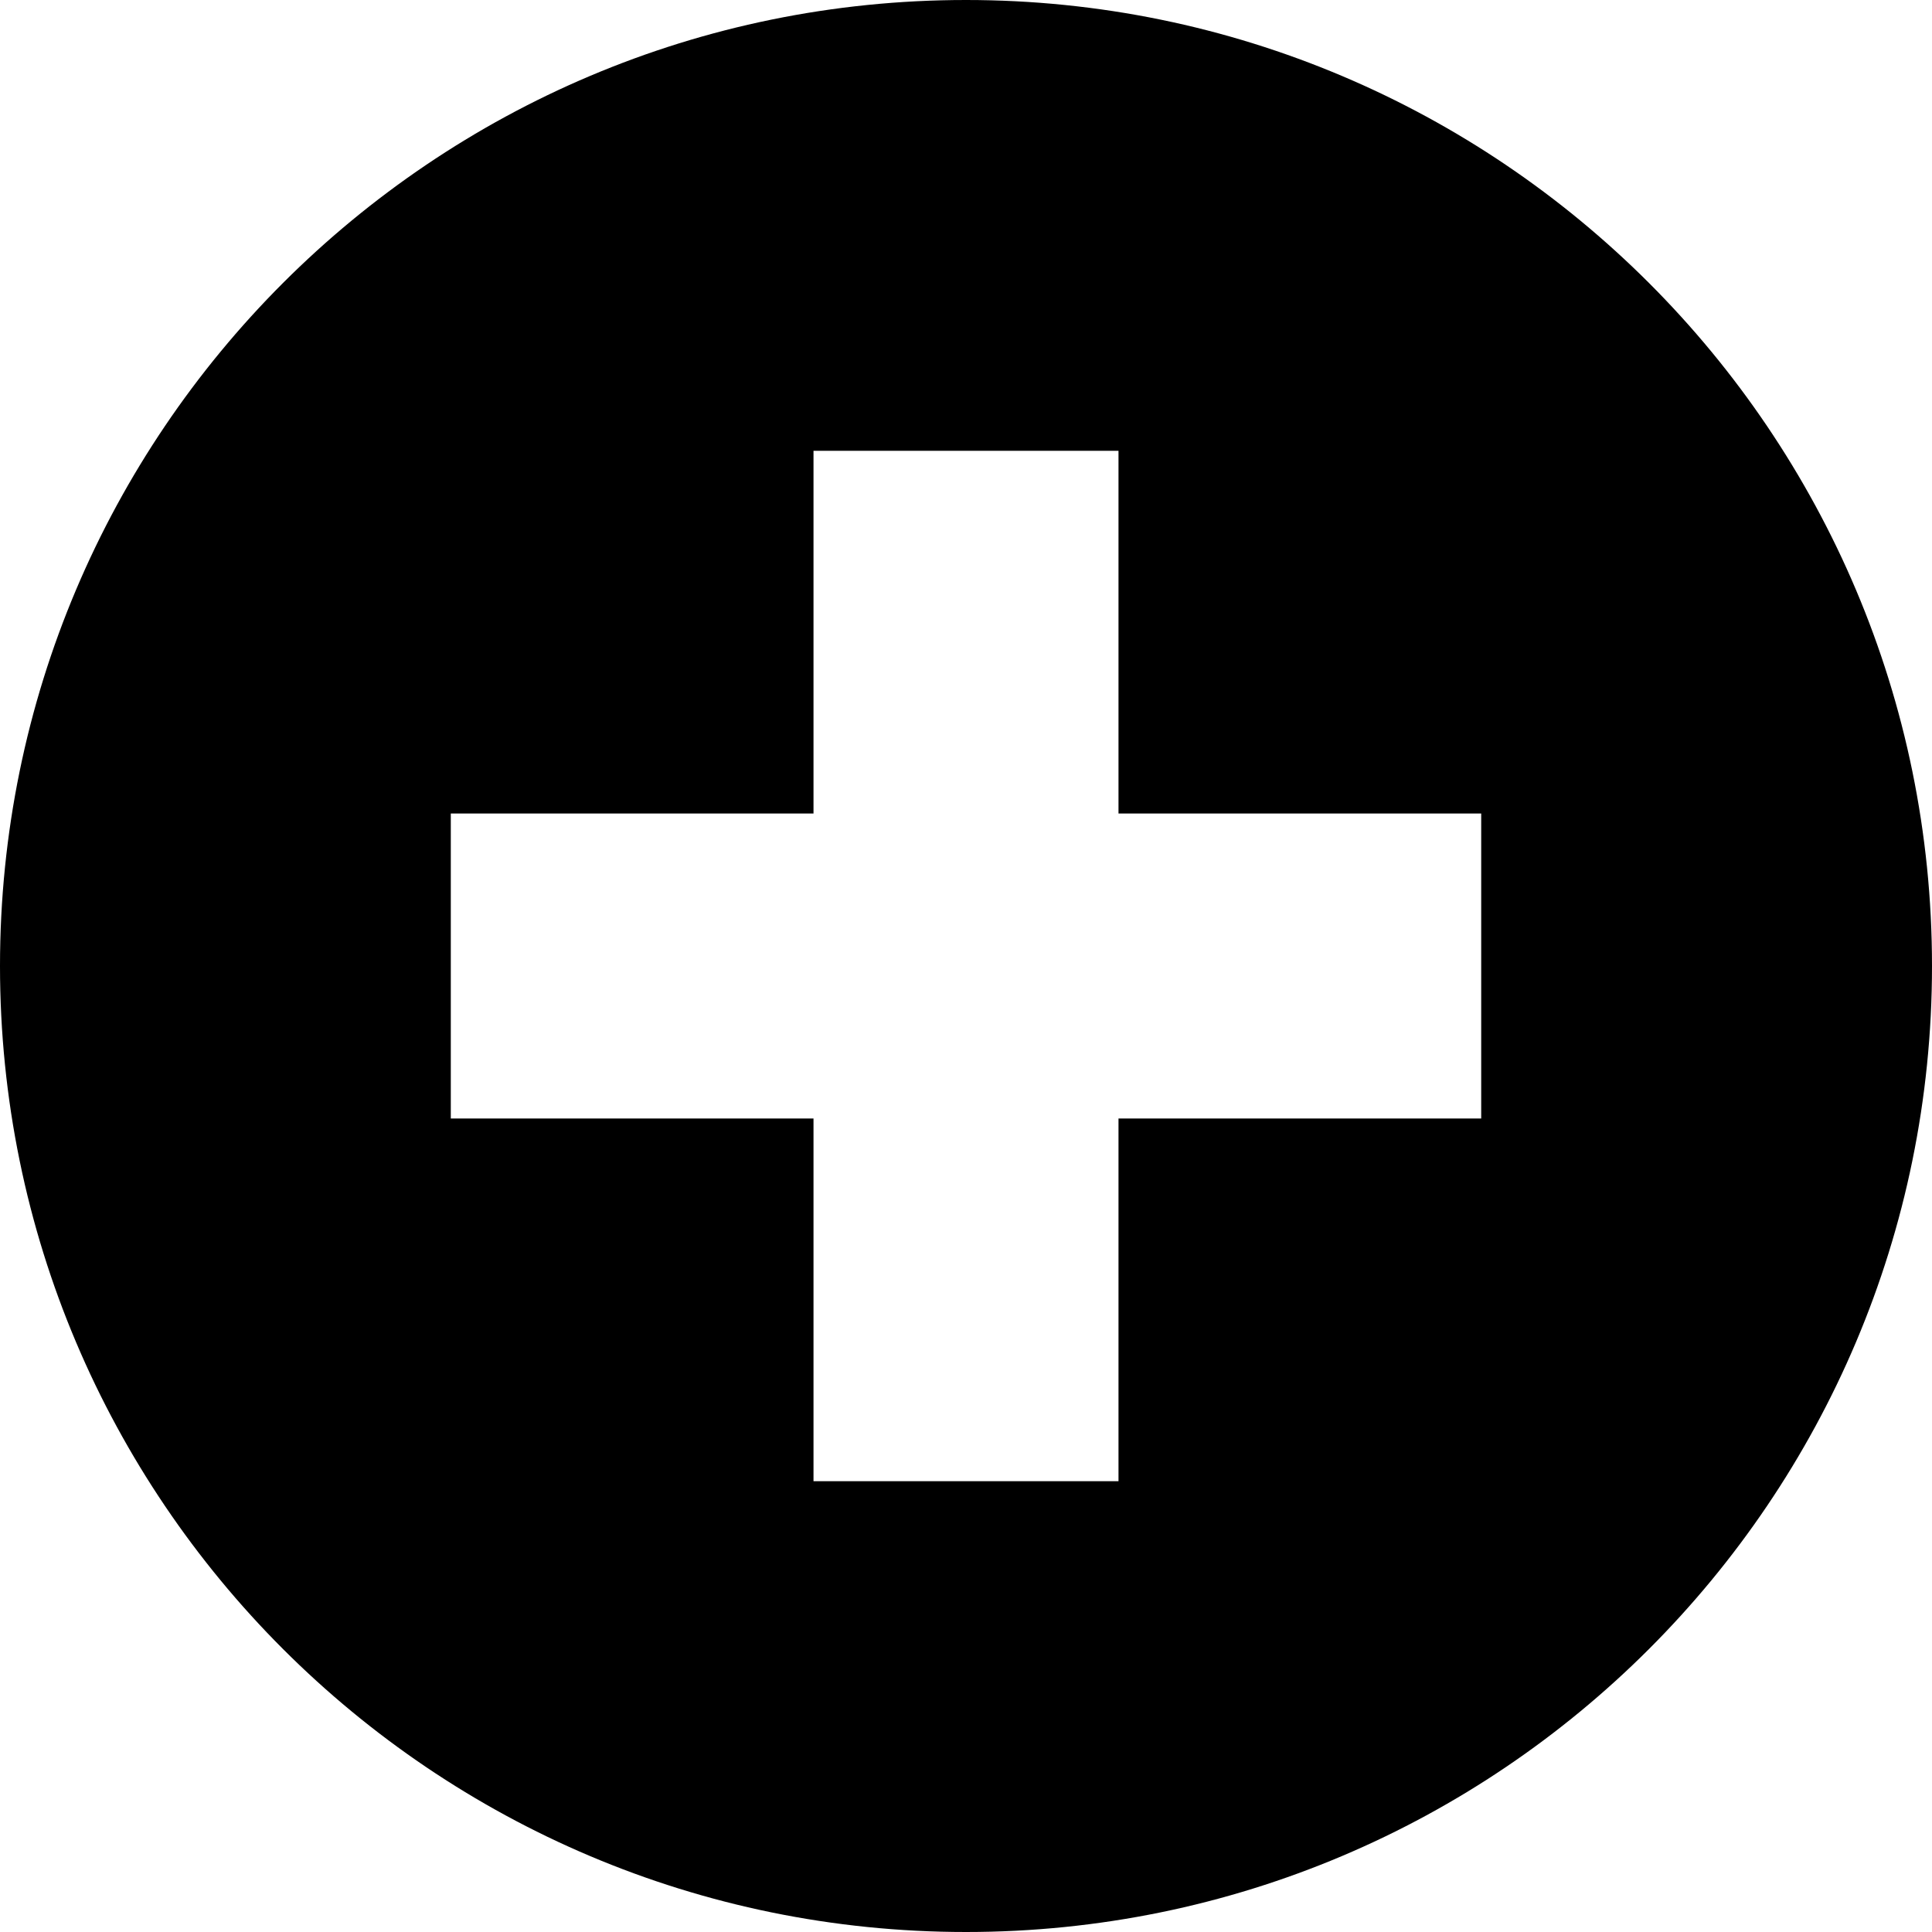 <?xml version="1.0" encoding="UTF-8"?>
<svg xmlns="http://www.w3.org/2000/svg" xmlns:xlink="http://www.w3.org/1999/xlink" width="15pt" height="15pt" viewBox="0 0 15 15" version="1.1">
<g id="surface1">
<path style=" stroke:none;fill-rule:evenodd;fill:rgb(0%,0%,0%);fill-opacity:1;" d="M 7.5 15 C 11.641 15 15 11.641 15 7.5 C 15 3.359 11.641 0 7.5 0 C 3.359 0 0 3.359 0 7.5 C 0 11.641 3.359 15 7.5 15 Z M 6.316 3.5 L 8.684 3.5 L 8.684 6.316 L 11.5 6.316 L 11.5 8.684 L 8.684 8.684 L 8.684 11.5 L 6.316 11.5 L 6.316 8.684 L 3.5 8.684 L 3.5 6.316 L 6.316 6.316 Z M 6.316 3.5 "/>
</g>
</svg>
